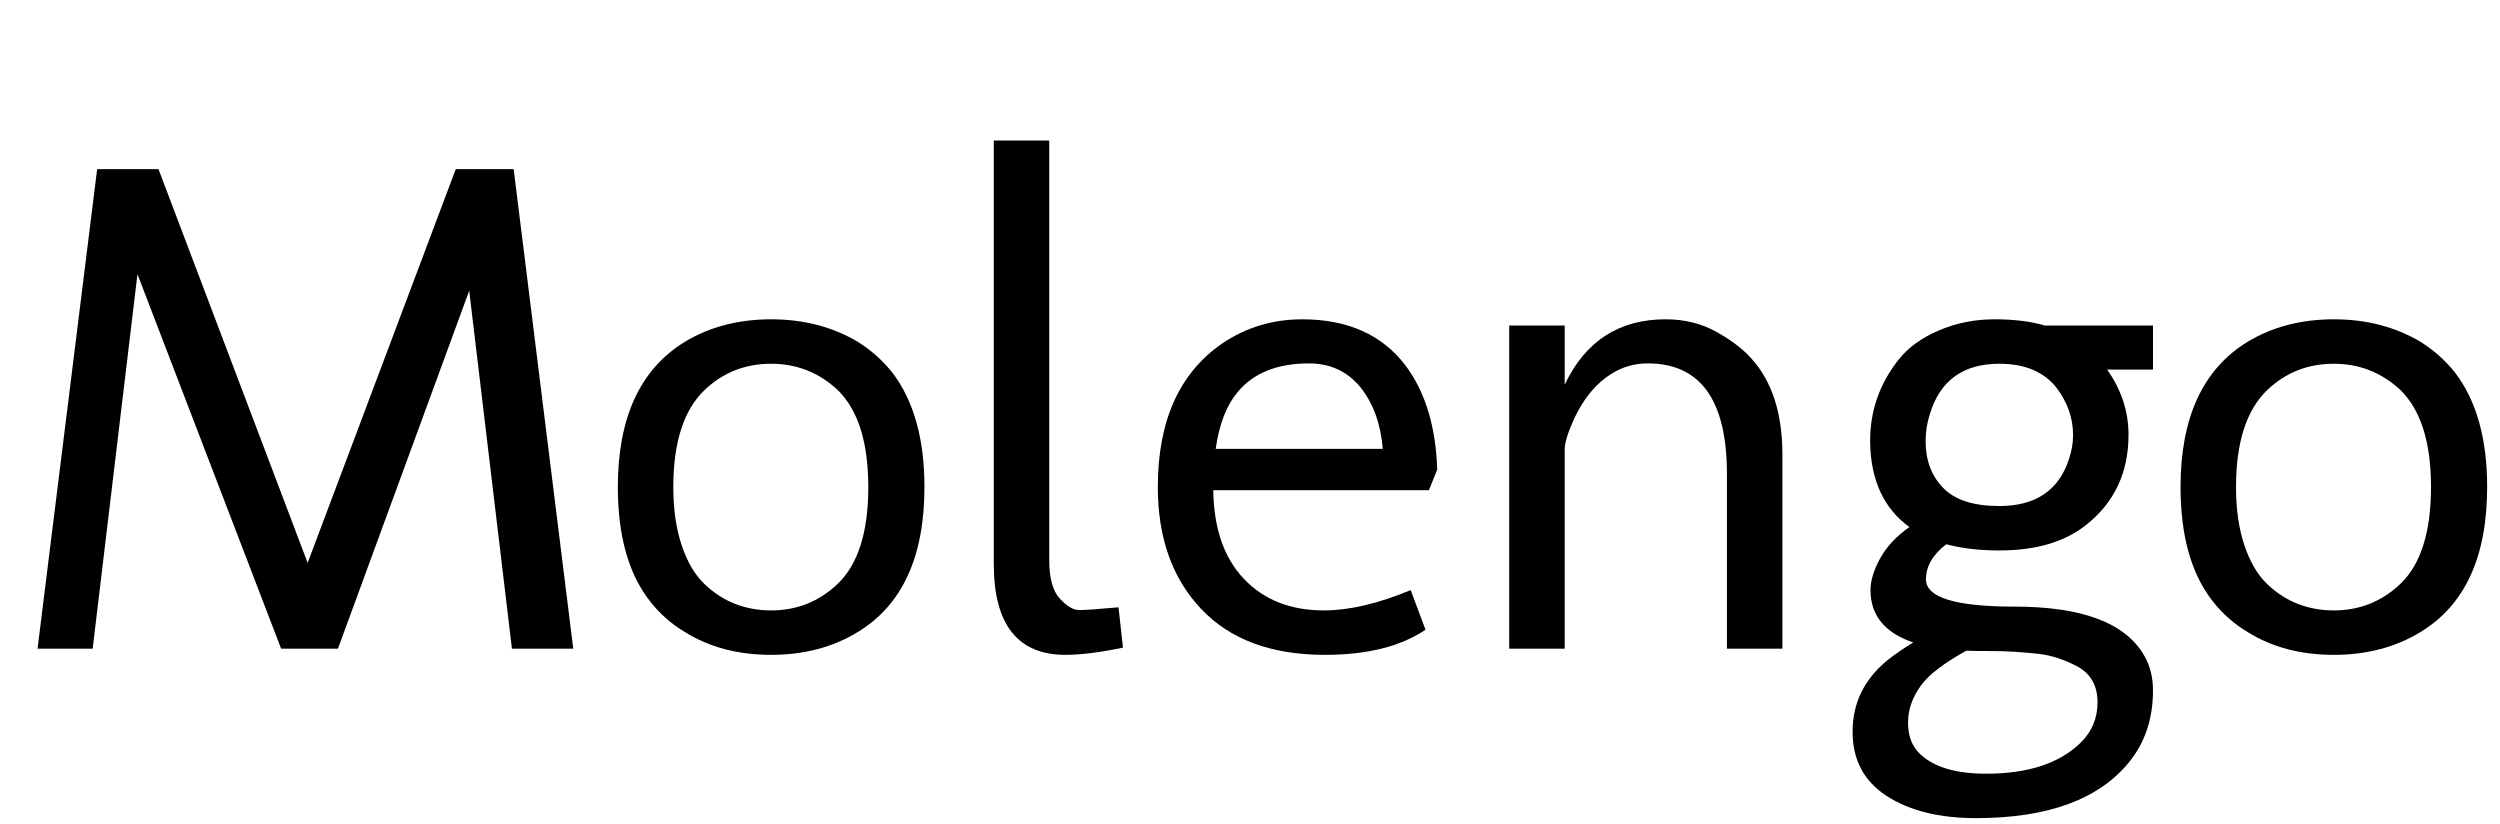 <svg width="50.798" height="16.748" viewBox="0 0 50.798 16.748" xmlns="http://www.w3.org/2000/svg"><path transform="translate(0 13.18) scale(.007 -.007)" d="M893 249 1323 1392H1491L1664 0H1486L1362 1039L981 0H816L399 1087L269 0H109L282 1392H460Z"/><path transform="translate(12.127 13.18) scale(.007 -.007)" d="m222 469q0-97 24.5-169.5t66-112 90-58 103.5-18.5q112 0 193 77 89 85 89 281 0 195-89 282-82 76-193 76-113 0-193-76-91-87-91-282zm-161 0q0 303 195 422 108 65 250 65 141 0 251-65 58-36 101-90 93-122 93-332 0-304-194-421-108-66-251-66-144 0-250 66-59 35-102 90-93 119-93 331z"/><path transform="translate(19.045 13.18) scale(.007 -.007)" d="m372-18q-208 0-208 264v1229h161v-1219q0-77 30.5-110.5t56.5-33.5 114 8l13-117q-100-21-167-21z"/><path transform="translate(23.099 13.18) scale(.007 -.007)" d="m500 828q-139 0-208-84-48-58-63-164h485q-9 109-65 179-57 69-149 69zm338-773q-108-73-292-73-233 0-359 133t-126 354q0 288 187 417 104 70 232 70 198 0 300-134 86-115 92-302l-24-60h-626q2-166 89-257.5t232-91.5q110 0 252 59z"/><path transform="translate(29.518 13.18) scale(.007 -.007)" d="m796 507q0 321-230 321-59 0-108-32-75-48-118-158-15-38-15-60v-578h-161v938h161v-172q90 190 293 190 82 0 147.5-36.5t102.5-78.5q89-99 89-278v-563h-161z"/><path transform="translate(37.181 13.18) scale(.007 -.007)" d="m492 827q-158 0-202-147-12-38-12-78 0-83 51-135.5t163-52.5q158 0 202 136 12 35 12 70 0 73-47 136-55 71-167 71zm313-17q62-88 62-189 0-164-122-261-93-75-253-75-86 0-154 18-59-45-59-102 0-79 257-79 296 0 377-143 25-44 25-100 0-123-69-208-132-163-445-163-159 0-258.5 64t-99.5 187q0 125 102 208 30 24 74 51-124 42-124 152 0 41 28 92t85 91q-111 80-114 245v6q0 129 81 233 42 54 118 86.5t161.5 32.5 146.5-18h314v-128zm-409-816q-97-54-130-99-39-52-39-110t35-91q60-57 192-57 182 0 274 90 49 48 49 117 0 71-56 103-60 32-116 38-76 8-131.5 8t-77.5 1z"/><path transform="translate(43.88 13.18) scale(.007 -.007)" d="m222 469q0-97 24.5-169.5t66-112 90-58 103.5-18.5q112 0 193 77 89 85 89 281 0 195-89 282-82 76-193 76-113 0-193-76-91-87-91-282zm-161 0q0 303 195 422 108 65 250 65 141 0 251-65 58-36 101-90 93-122 93-332 0-304-194-421-108-66-251-66-144 0-250 66-59 35-102 90-93 119-93 331z"/></svg>
